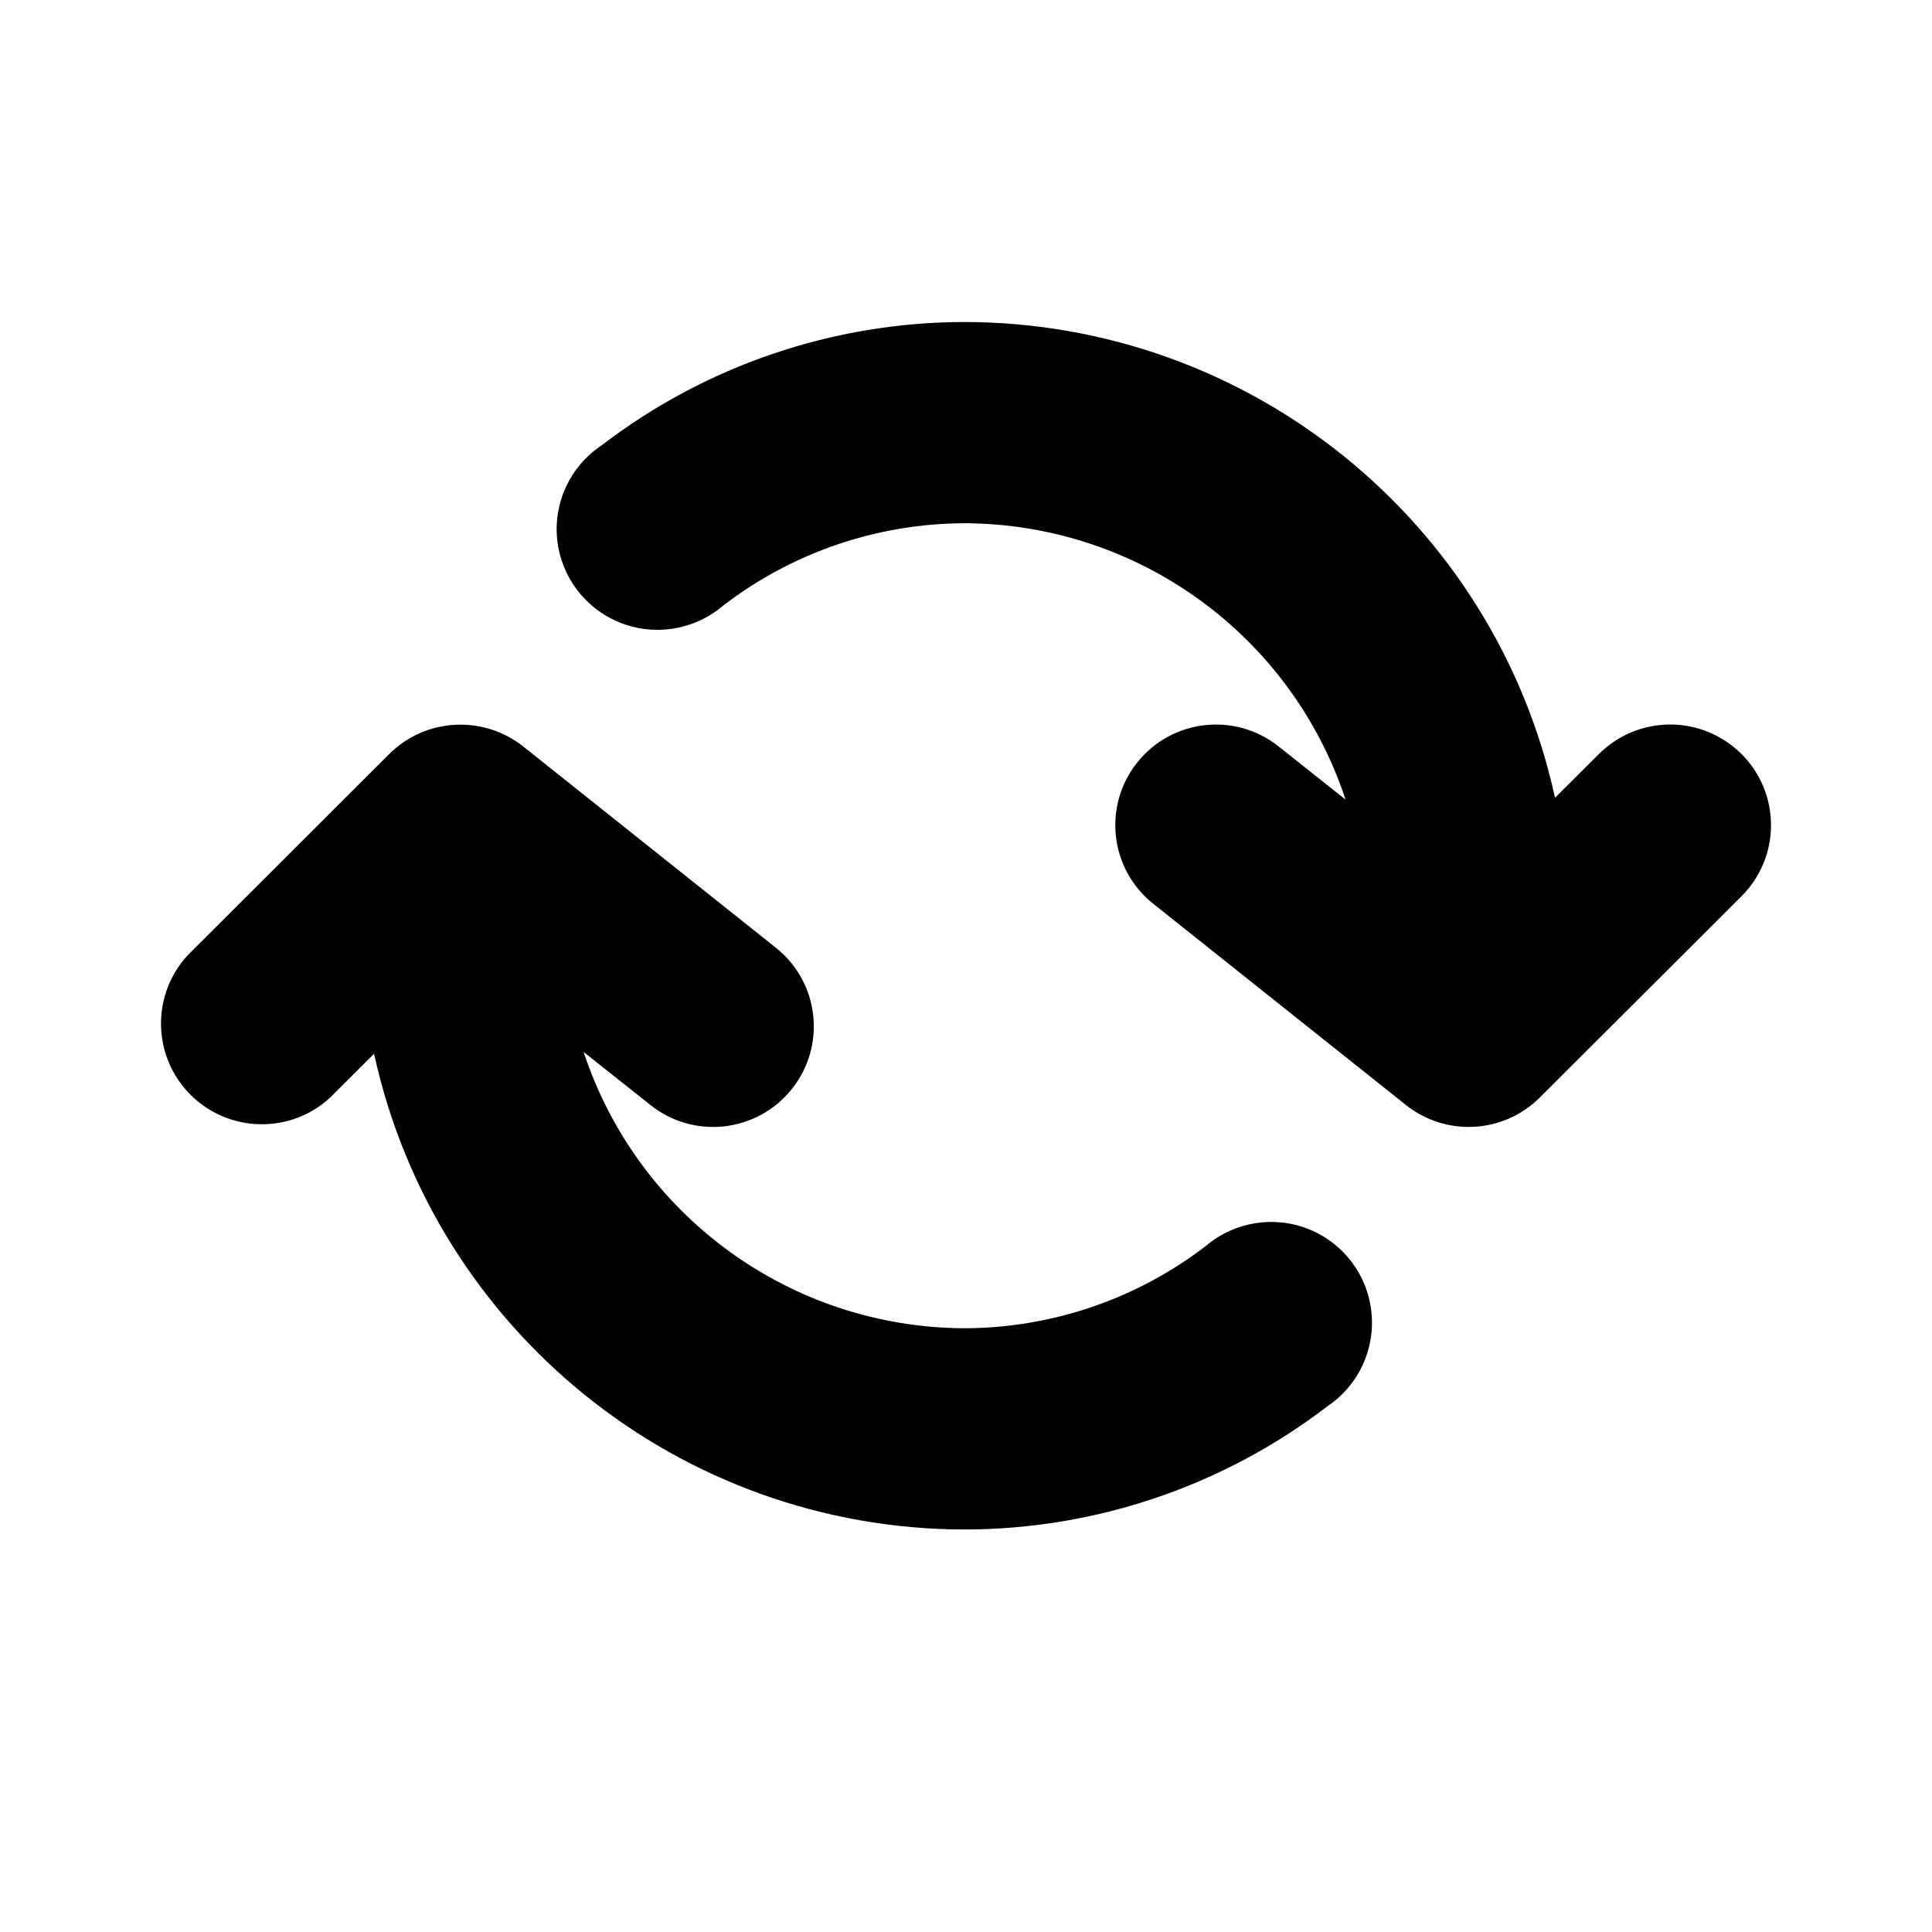 <?xml version="1.0" encoding="UTF-8"?>
<svg width="24px" height="24px" viewBox="0 0 24 24" version="1.1" xmlns="http://www.w3.org/2000/svg" xmlns:xlink="http://www.w3.org/1999/xlink">
    <!-- Generator: Sketch 58 (84663) - https://sketch.com -->
    <title>Icon/reload</title>
    <desc>Created with Sketch.</desc>
    <g id="Icon/reload" stroke="none" stroke-width="1" fill="none" fill-rule="evenodd">
        <g id="reload" transform="translate(2, 3.25)" fill="currentColor">
            <path d="M19.633,6.116 C19.868,6.35 20,6.668 20,7 C20,7.332 19.868,7.65 19.633,7.884 L17.128,10.384 C16.678,10.833 15.962,10.873 15.464,10.476 L12.325,7.976 C11.785,7.546 11.697,6.76 12.128,6.221 C12.559,5.681 13.345,5.593 13.885,6.024 L14.715,6.683 C14.041,4.64 12.135,3.257 9.983,3.25 C8.896,3.253 7.841,3.613 6.981,4.275 C6.627,4.576 6.136,4.657 5.704,4.485 C5.272,4.313 4.971,3.917 4.922,3.455 C4.873,2.993 5.084,2.542 5.471,2.284 C6.765,1.291 8.351,0.752 9.983,0.75 C13.513,0.756 16.564,3.214 17.317,6.66 L17.863,6.116 C18.097,5.882 18.416,5.75 18.748,5.75 C19.08,5.75 19.398,5.882 19.633,6.116 L19.633,6.116 Z M12.983,12.225 C13.337,11.926 13.827,11.847 14.257,12.019 C14.687,12.191 14.987,12.586 15.036,13.046 C15.086,13.506 14.878,13.956 14.494,14.216 C13.2,15.209 11.614,15.748 9.983,15.75 C6.452,15.745 3.4,13.286 2.647,9.84 L2.102,10.384 C1.609,10.84 0.843,10.824 0.367,10.35 C-0.108,9.875 -0.124,9.11 0.332,8.616 L2.836,6.116 C3.286,5.668 4.003,5.629 4.501,6.024 L7.639,8.524 C8.179,8.954 8.267,9.74 7.836,10.279 C7.405,10.819 6.618,10.907 6.079,10.476 L5.25,9.818 C5.924,11.86 7.83,13.243 9.983,13.25 C11.068,13.247 12.123,12.887 12.983,12.225 L12.983,12.225 Z" id="Shape"></path>
        </g>
    </g>
</svg>